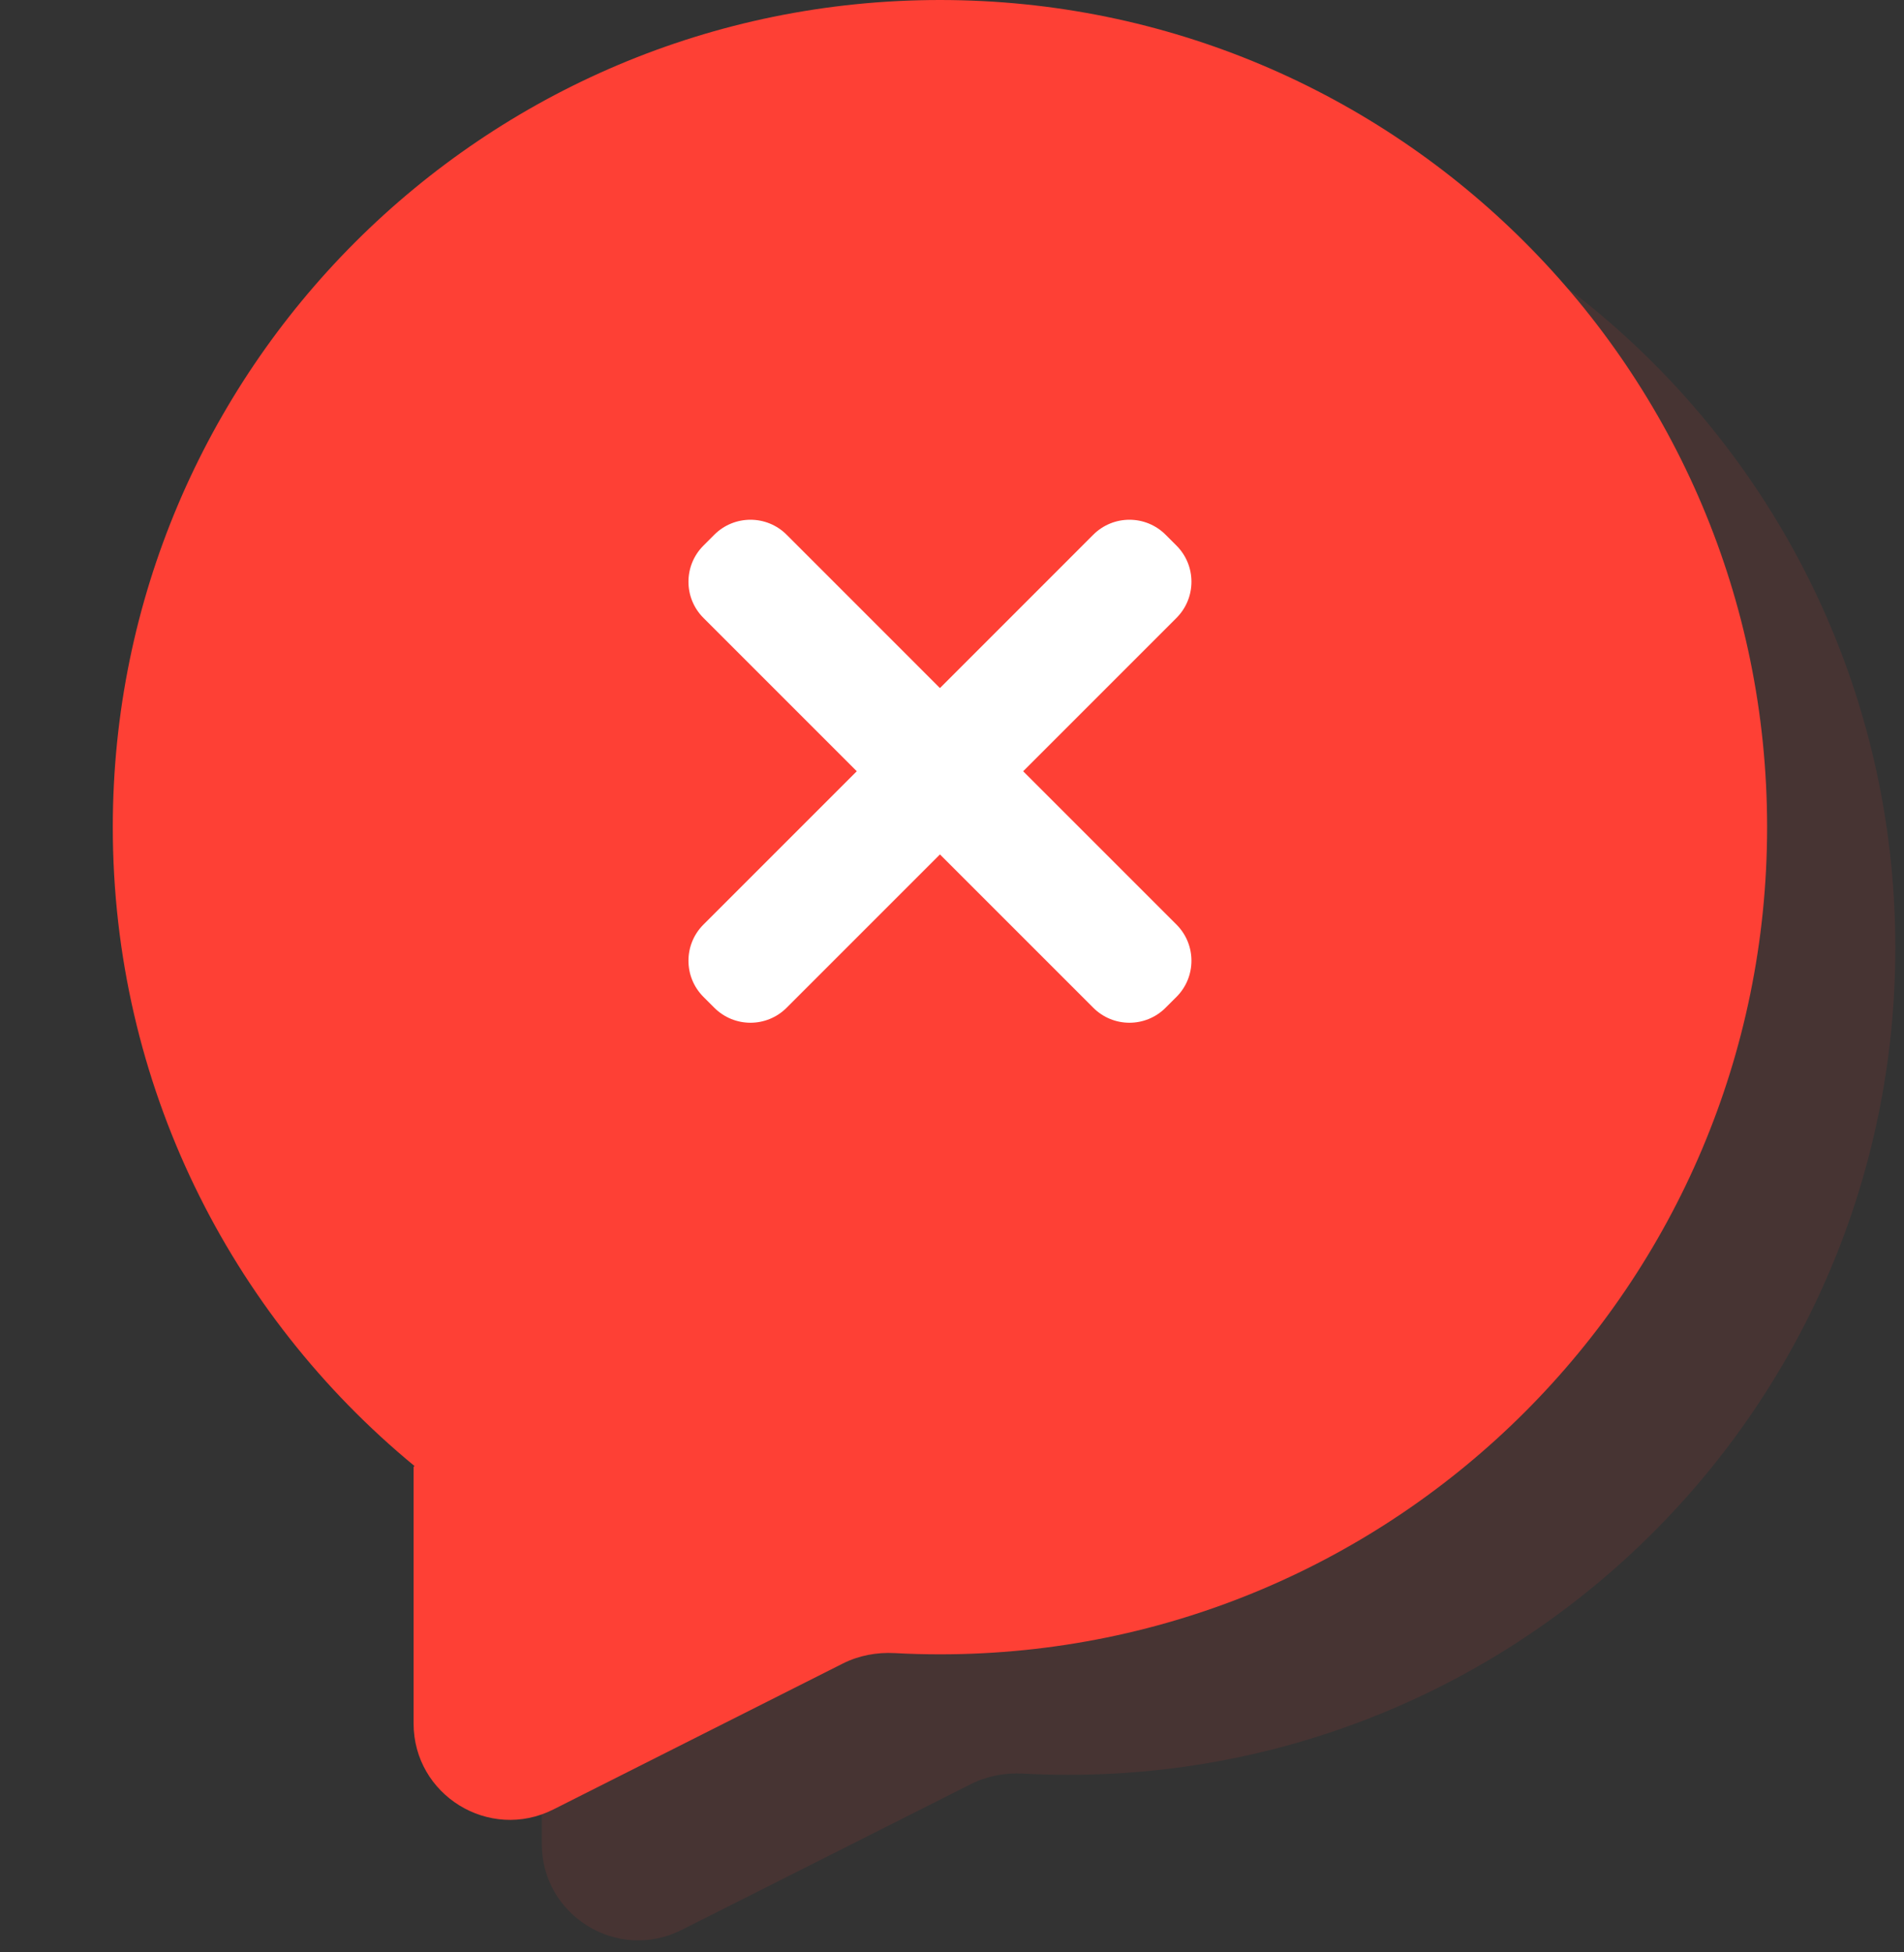 <svg width="79" height="81" viewBox="0 0 79 81" fill="none" xmlns="http://www.w3.org/2000/svg">
<rect x="0" y="0" width="79" height="81" fill="#333333" stroke="none"/>
<path fill-rule="evenodd" clip-rule="evenodd" d="M44.32 73.64C63.274 73.64 78.64 58.274 78.64 39.32C78.64 20.366 63.274 5 44.32 5C25.366 5 10 20.366 10 39.32C10 49.992 14.872 59.527 22.512 65.822C22.524 65.832 22.514 65.851 22.499 65.846C22.49 65.843 22.48 65.85 22.48 65.86V76.504C22.48 79.483 25.62 81.417 28.281 80.076L40.292 74.021C40.955 73.687 41.699 73.549 42.441 73.589C43.063 73.623 43.689 73.64 44.32 73.64Z" fill="#FE4035" fill-opacity="0.1"/>
<path fill-rule="evenodd" clip-rule="evenodd" d="M39 68.64C57.955 68.64 73.32 53.274 73.32 34.32C73.32 15.366 57.955 0 39 0C20.046 0 4.68 15.366 4.68 34.32C4.68 44.993 9.552 54.527 17.192 60.822C17.205 60.832 17.194 60.852 17.179 60.846C17.17 60.843 17.16 60.85 17.16 60.86V71.504C17.16 74.483 20.3 76.417 22.961 75.076L34.972 69.021C35.636 68.687 36.379 68.549 37.121 68.589C37.743 68.623 38.37 68.64 39 68.64Z" fill="#FE4035"/>
<path d="M48.814 25.638C49.642 24.809 49.642 23.466 48.814 22.638L48.362 22.186C47.534 21.358 46.191 21.358 45.362 22.186L39 28.549L32.638 22.186C31.81 21.358 30.467 21.358 29.638 22.186L29.187 22.638C28.358 23.466 28.358 24.809 29.187 25.638L35.549 32L29.187 38.362C28.358 39.19 28.358 40.534 29.187 41.362L29.638 41.813C30.467 42.642 31.81 42.642 32.638 41.813L39 35.451L45.362 41.813C46.191 42.642 47.534 42.642 48.362 41.813L48.814 41.362C49.642 40.534 49.642 39.19 48.814 38.362L42.452 32L48.814 25.638Z" fill="white"/>
</svg>

